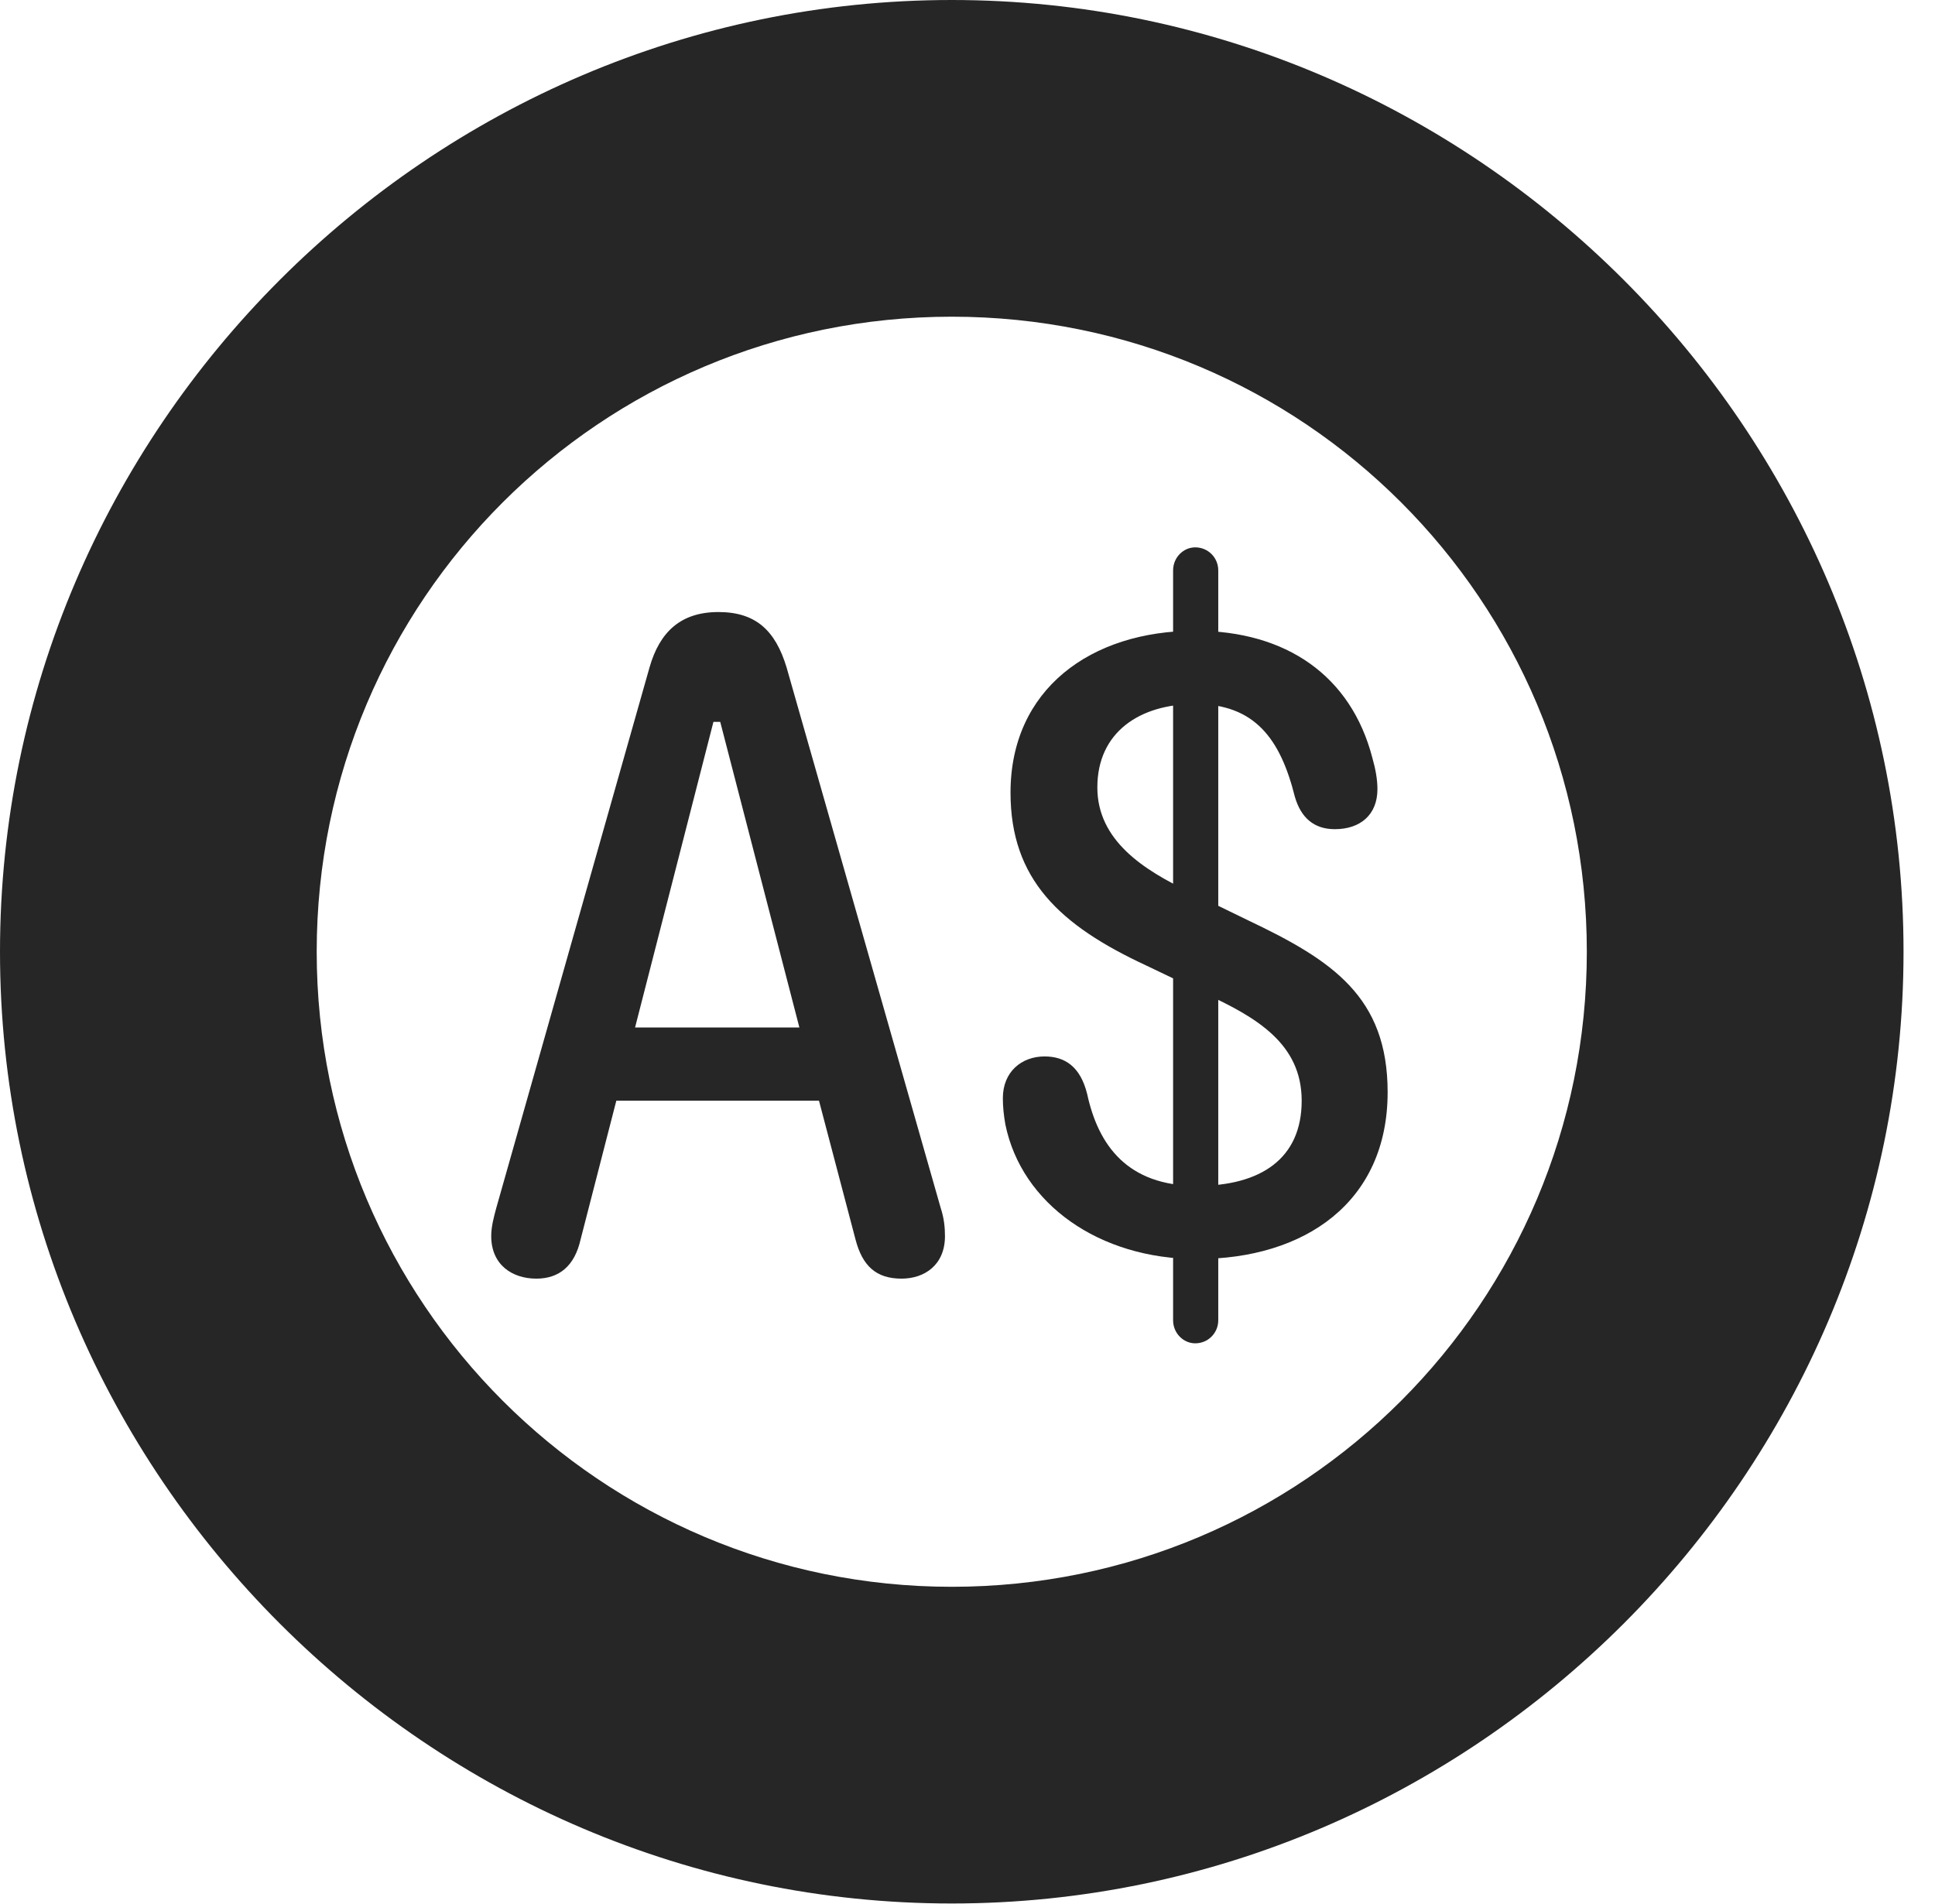 <?xml version="1.0" encoding="UTF-8"?>
<!--Generator: Apple Native CoreSVG 341-->
<!DOCTYPE svg
PUBLIC "-//W3C//DTD SVG 1.1//EN"
       "http://www.w3.org/Graphics/SVG/1.1/DTD/svg11.dtd">
<svg version="1.1" xmlns="http://www.w3.org/2000/svg" xmlns:xlink="http://www.w3.org/1999/xlink" viewBox="0 0 22.197 21.846">
 <g>
  <rect height="21.846" opacity="0" width="22.197" x="0" y="0"/>
  <path d="M10.918 21.836C16.914 21.836 21.836 16.914 21.836 10.918C21.836 4.922 16.914 0 10.918 0C4.922 0 0 4.922 0 10.918C0 16.914 4.922 21.836 10.918 21.836ZM10.918 18.203C6.895 18.203 3.633 14.941 3.633 10.918C3.633 6.885 6.895 3.633 10.918 3.633C14.951 3.633 18.203 6.885 18.203 10.918C18.203 14.941 14.951 18.203 10.918 18.203Z" fill="black" fill-opacity="0.85"/>
  <path d="M6.152 14.668C6.416 14.668 6.592 14.521 6.66 14.219L7.07 12.627L9.395 12.627L9.814 14.219C9.893 14.521 10.049 14.668 10.342 14.668C10.605 14.668 10.84 14.512 10.84 14.18C10.84 14.082 10.83 13.975 10.791 13.857L9.023 7.656C8.896 7.236 8.672 7.021 8.242 7.021C7.812 7.021 7.568 7.246 7.451 7.656L5.693 13.857C5.664 13.965 5.635 14.072 5.635 14.18C5.635 14.512 5.879 14.668 6.152 14.668ZM7.285 11.787L8.184 8.281L8.262 8.281L9.17 11.787ZM13.73 14.443C14.971 14.443 15.918 13.789 15.918 12.529C15.918 11.435 15.283 11.016 14.316 10.557L13.652 10.234C13.115 9.98 12.588 9.639 12.588 9.033C12.588 8.398 13.076 8.076 13.711 8.076C14.395 8.076 14.688 8.477 14.854 9.141C14.922 9.375 15.068 9.512 15.312 9.512C15.605 9.512 15.801 9.346 15.801 9.053C15.801 8.945 15.781 8.828 15.742 8.691C15.498 7.754 14.756 7.236 13.711 7.236C12.51 7.236 11.592 7.91 11.592 9.092C11.592 10.088 12.158 10.615 13.145 11.074L13.818 11.396C14.414 11.67 14.932 11.973 14.932 12.627C14.932 13.291 14.463 13.604 13.73 13.604C12.93 13.604 12.598 13.135 12.471 12.549C12.393 12.236 12.217 12.119 11.982 12.119C11.719 12.119 11.504 12.295 11.504 12.598C11.504 12.695 11.514 12.793 11.533 12.9C11.719 13.809 12.607 14.443 13.73 14.443ZM13.711 15.41C13.857 15.41 13.975 15.293 13.975 15.146L13.975 6.543C13.975 6.396 13.857 6.279 13.711 6.279C13.574 6.279 13.457 6.396 13.457 6.543L13.457 15.146C13.457 15.293 13.574 15.41 13.711 15.41Z" fill="black" fill-opacity="0.85"/>
 </g>
</svg>
